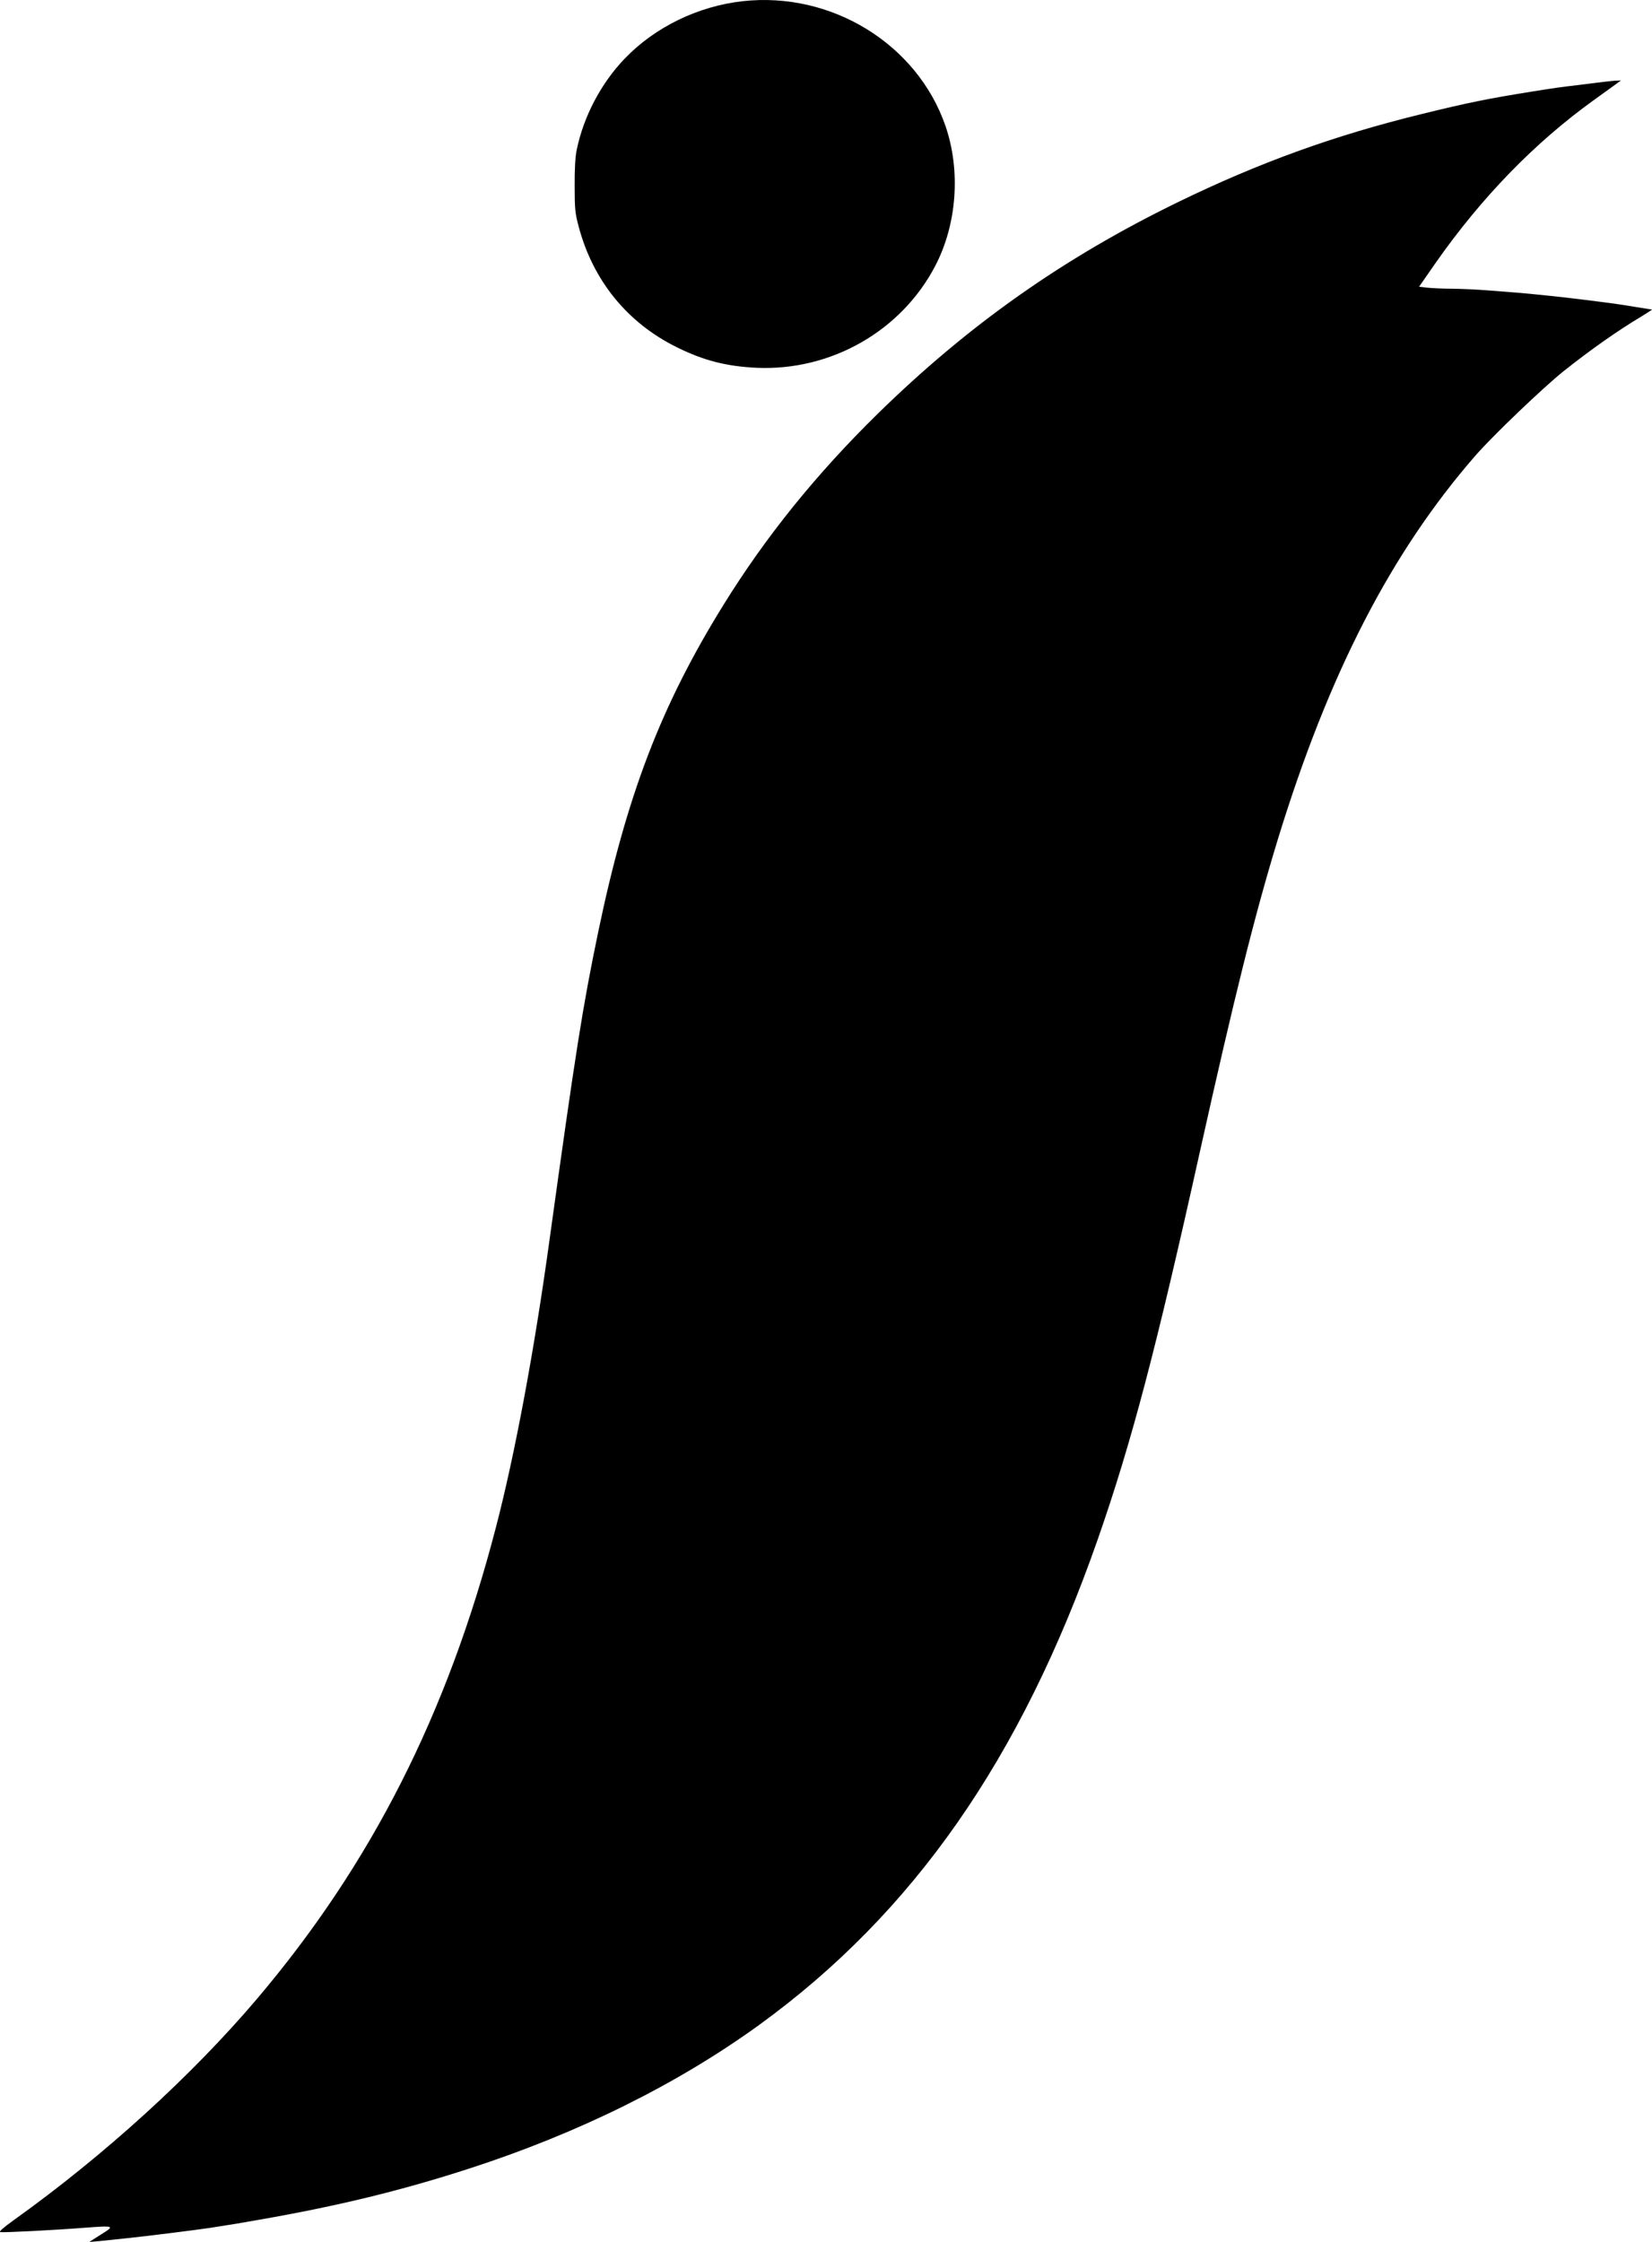 <svg width="14" height="19" viewBox="0 0 14 19" xmlns="http://www.w3.org/2000/svg">
<path fill-rule="evenodd" clip-rule="evenodd" d="M6.295 0.01C5.916 0.052 5.551 0.229 5.294 0.497C5.093 0.706 4.945 0.988 4.887 1.272C4.875 1.328 4.869 1.438 4.87 1.577C4.87 1.768 4.874 1.81 4.904 1.92C5.025 2.378 5.318 2.738 5.738 2.944C5.964 3.056 6.158 3.105 6.412 3.117C7.042 3.145 7.638 2.806 7.926 2.253C8.11 1.9 8.143 1.446 8.012 1.066C7.772 0.373 7.047 -0.073 6.295 0.01ZM13.589 0.694C13.543 0.7 13.453 0.711 13.389 0.719C13.221 0.739 13.202 0.741 12.989 0.775C12.609 0.836 12.44 0.87 12.046 0.967C11.307 1.148 10.671 1.378 9.981 1.714C9.012 2.186 8.205 2.755 7.437 3.508C6.917 4.018 6.49 4.547 6.132 5.125C5.601 5.982 5.311 6.739 5.069 7.901C4.938 8.532 4.879 8.903 4.655 10.522C4.527 11.451 4.363 12.329 4.203 12.943C3.793 14.523 3.147 15.797 2.178 16.94C1.628 17.589 0.882 18.268 0.12 18.813C0.027 18.88 -0.012 18.914 0.003 18.917C0.029 18.922 0.467 18.9 0.718 18.88C0.971 18.861 0.976 18.863 0.856 18.937C0.802 18.971 0.757 19 0.757 19C0.757 19 0.796 18.998 0.844 18.993C0.892 18.988 0.995 18.977 1.073 18.969C1.229 18.953 1.646 18.901 1.774 18.882C1.976 18.851 2.04 18.84 2.203 18.811C2.872 18.694 3.404 18.564 3.978 18.378C4.901 18.079 5.739 17.664 6.431 17.163C7.741 16.213 8.654 14.904 9.304 13.043C9.59 12.222 9.797 11.436 10.168 9.763C10.461 8.445 10.633 7.756 10.828 7.117C11.259 5.711 11.787 4.684 12.503 3.862C12.646 3.697 13.082 3.28 13.253 3.144C13.482 2.962 13.708 2.803 13.912 2.681C13.964 2.649 14.004 2.623 14 2.623C13.995 2.623 13.926 2.612 13.845 2.599C13.764 2.585 13.652 2.569 13.595 2.562C13.539 2.555 13.445 2.543 13.389 2.536C13.245 2.518 12.968 2.489 12.853 2.48C12.8 2.476 12.689 2.467 12.608 2.461C12.526 2.454 12.393 2.448 12.311 2.447C12.229 2.447 12.132 2.442 12.094 2.438L12.026 2.43L12.165 2.23C12.554 1.674 13.008 1.206 13.513 0.844C13.595 0.785 13.679 0.724 13.7 0.709L13.737 0.682L13.705 0.683C13.687 0.683 13.635 0.689 13.589 0.694Z" />
</svg>
